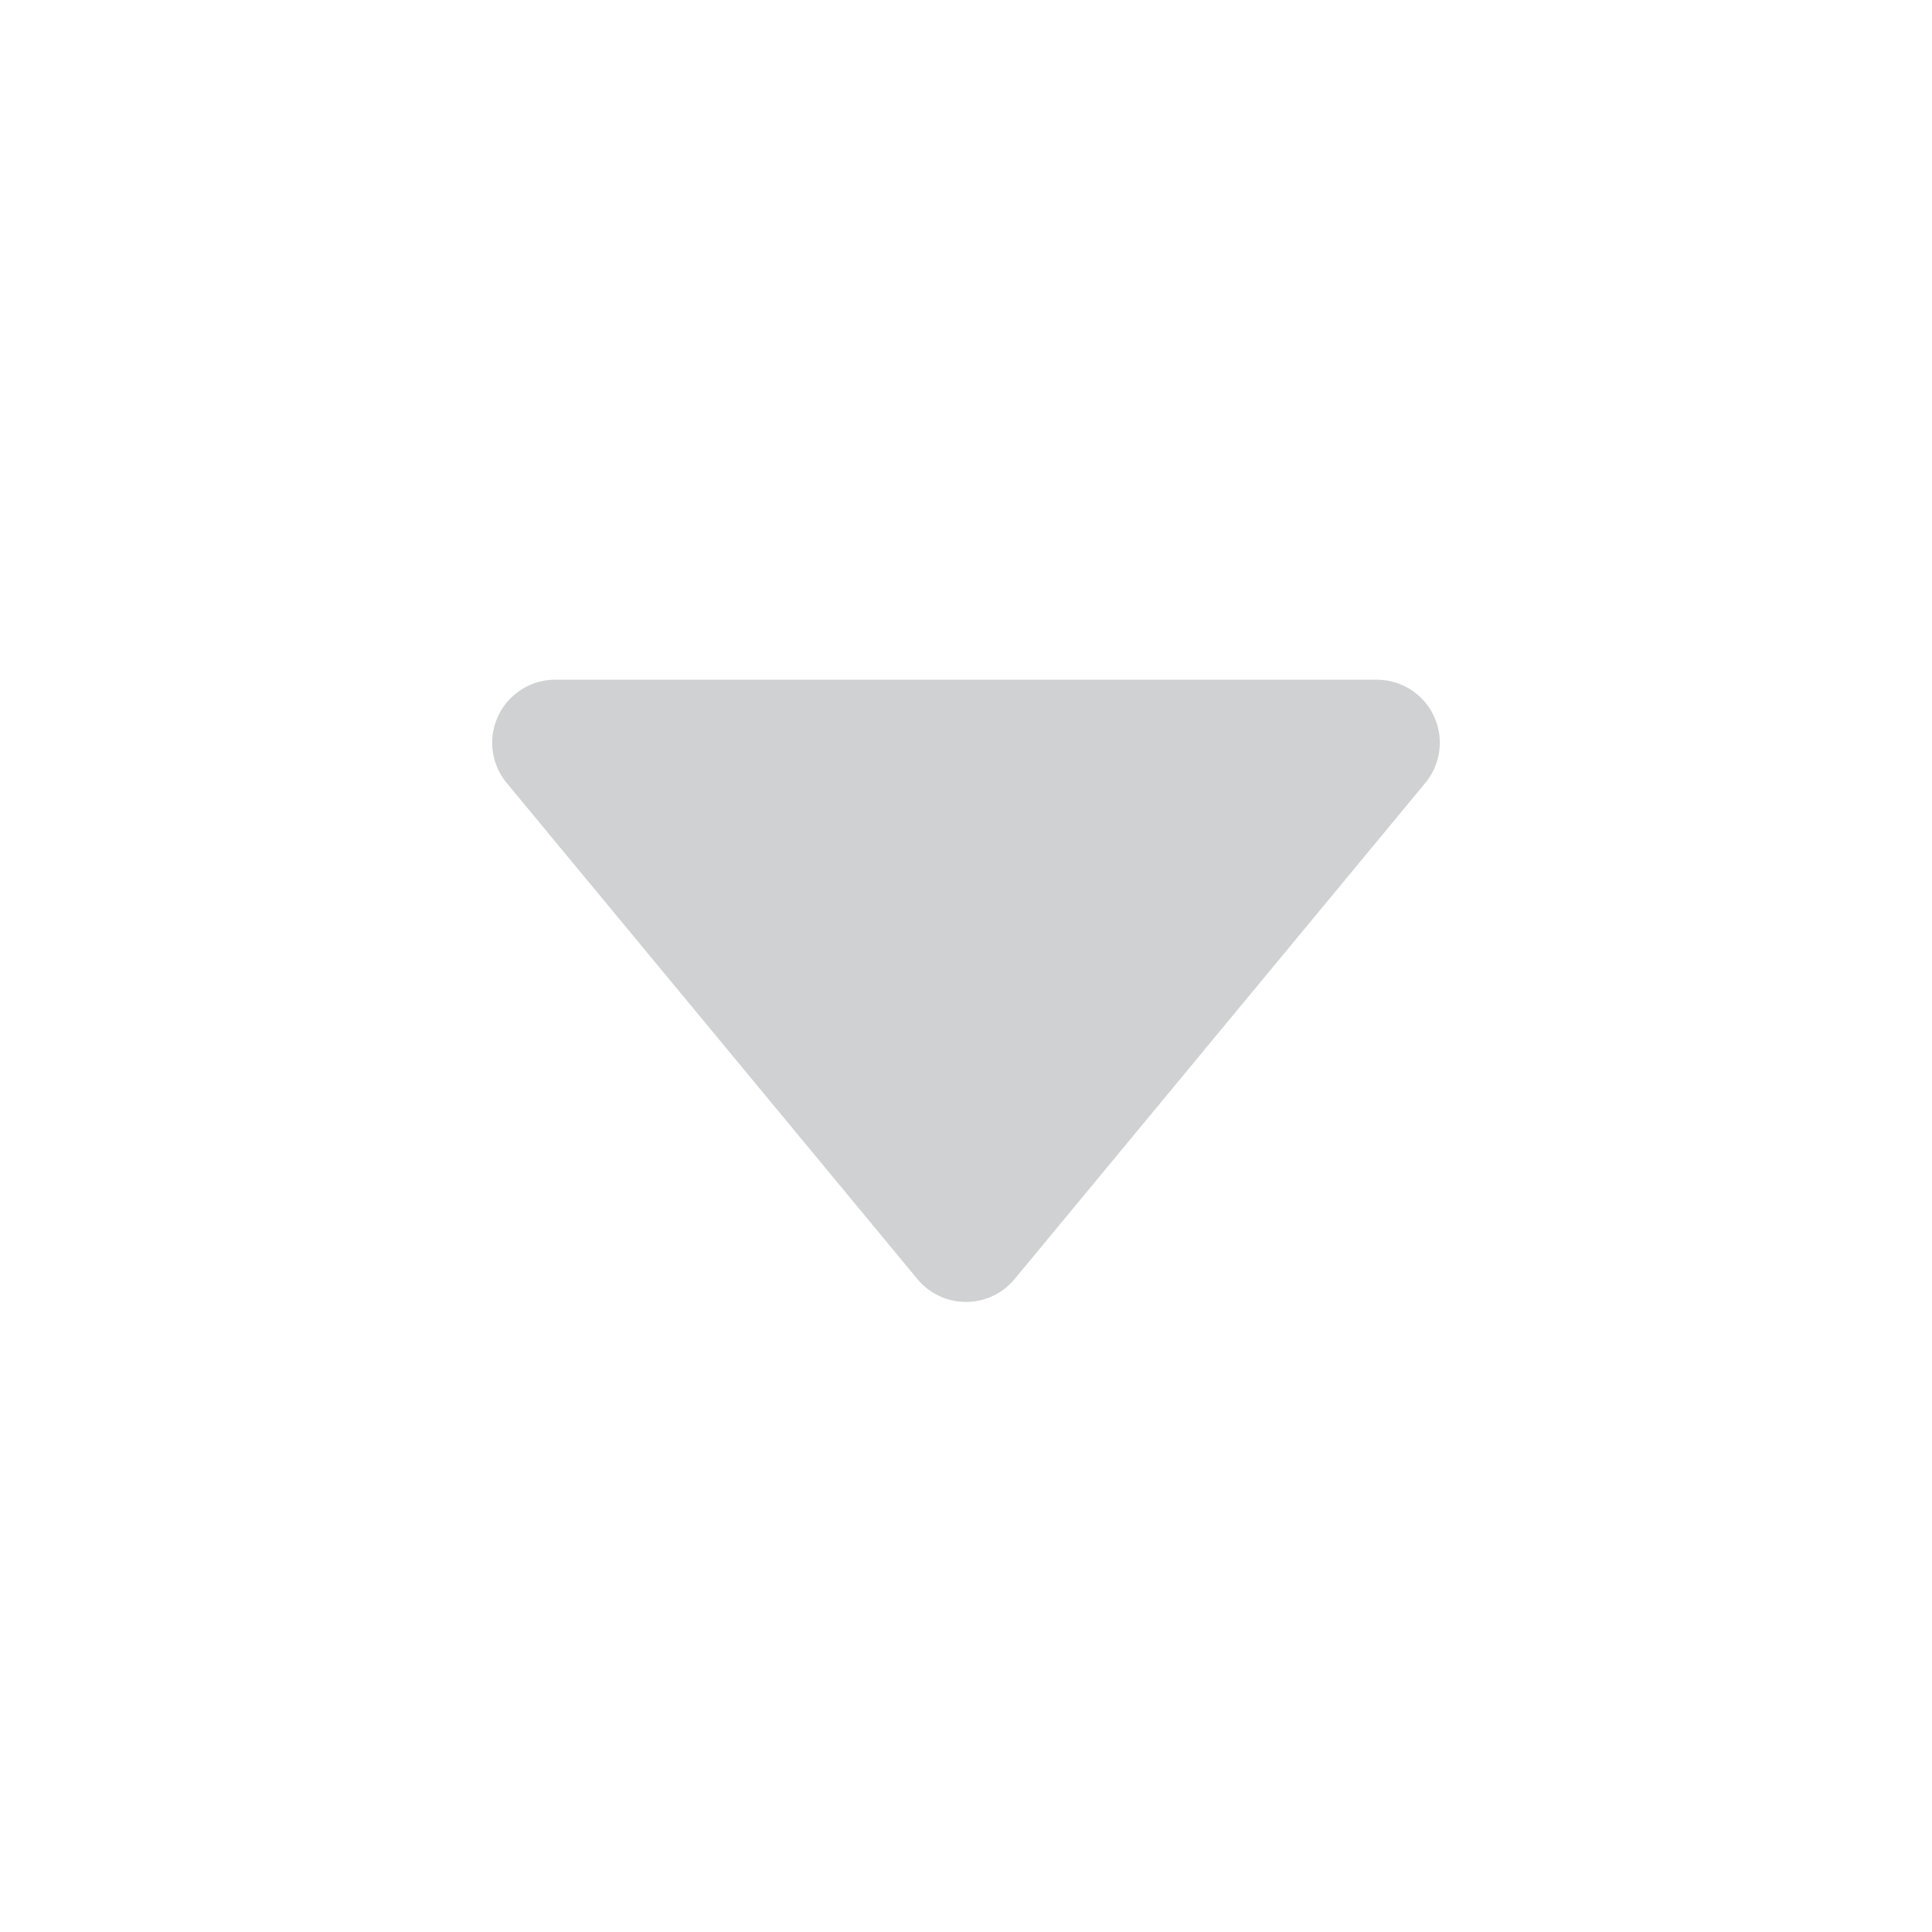 <?xml version="1.0" encoding="utf-8"?>
<!-- Generator: Adobe Illustrator 17.0.0, SVG Export Plug-In . SVG Version: 6.00 Build 0)  -->
<!DOCTYPE svg PUBLIC "-//W3C//DTD SVG 1.1//EN" "http://www.w3.org/Graphics/SVG/1.1/DTD/svg11.dtd">
<svg version="1.1" id="Layer_1" xmlns="http://www.w3.org/2000/svg" xmlns:xlink="http://www.w3.org/1999/xlink" x="0px" y="0px"
	 viewBox="162.584 148.496 389.45 389.45"
	 enable-background="new 162.584 148.496 389.45 389.45" xml:space="preserve">
<path fill="#CFD1D2" d="M274.508,285.507c3.656-0.001,161.973-0.012,165.643,0c2.842,0.009,5.698,0.966,8.058,2.92
	c5.408,4.477,6.162,12.489,1.685,17.896L367.1,406.334c-2.414,2.917-6.004,4.606-9.791,4.606s-7.376-1.688-9.791-4.605
	l-82.794-100.011c-4.477-5.407-3.722-13.42,1.686-17.896C268.78,286.464,271.652,285.507,274.508,285.507z"/>
</svg>

